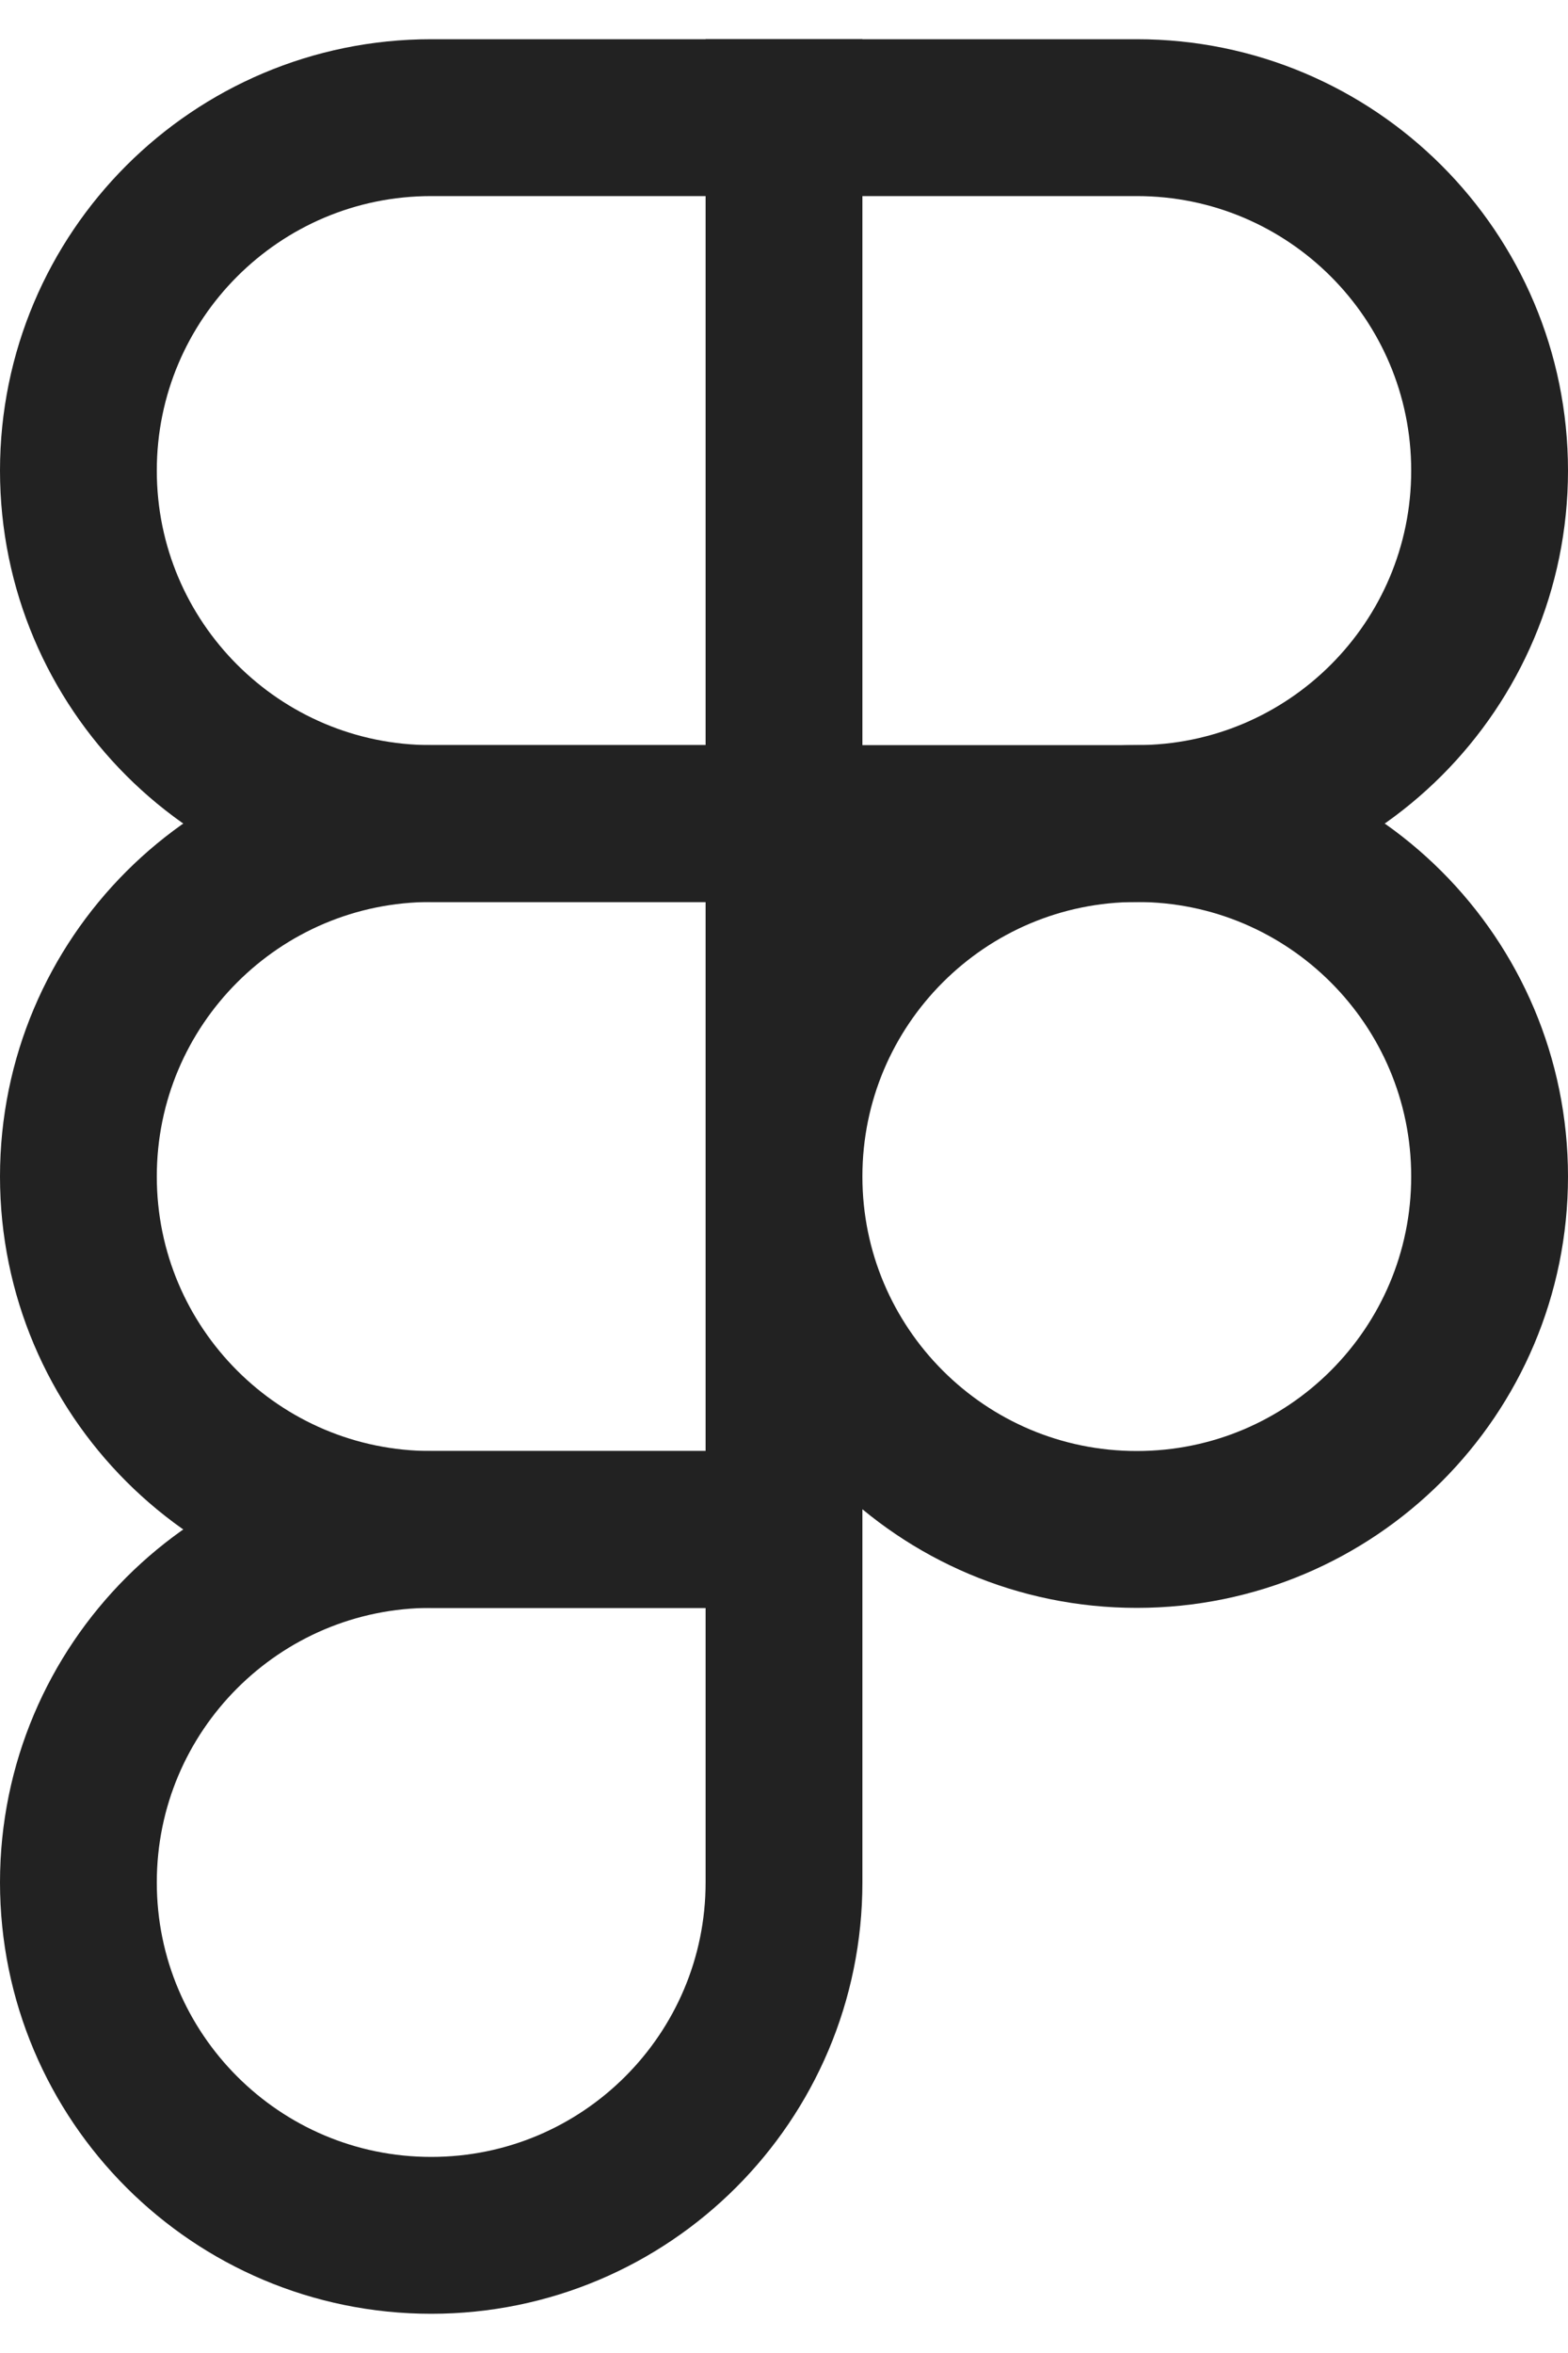 <svg width="20" height="30" viewBox="0 0 20 30" fill="none" xmlns="http://www.w3.org/2000/svg">
<path d="M1 6C1 3.515 3.015 1.5 5.5 1.5H10V10.5H5.5C3.015 10.5 1 8.485 1 6V6Z" stroke="#222222" stroke-width="2"/>
<path d="M19 6C19 3.515 16.985 1.5 14.5 1.5H10V10.5H14.5C16.985 10.5 19 8.485 19 6V6Z" stroke="#222222" stroke-width="2"/>
<path d="M19 15C19 12.515 16.985 10.5 14.5 10.5V10.5C12.015 10.5 10 12.515 10 15V15C10 17.485 12.015 19.5 14.5 19.5V19.5C16.985 19.5 19 17.485 19 15V15Z" stroke="#222222" stroke-width="2"/>
<path d="M1 15C1 12.515 3.015 10.5 5.5 10.5H10V19.5H5.5C3.015 19.5 1 17.485 1 15V15Z" stroke="#222222" stroke-width="2"/>
<path d="M1 24C1 21.515 3.015 19.5 5.5 19.5H10V24C10 26.485 7.985 28.5 5.5 28.5V28.5C3.015 28.5 1 26.485 1 24V24Z" stroke="#222222" stroke-width="2"/>
</svg>
